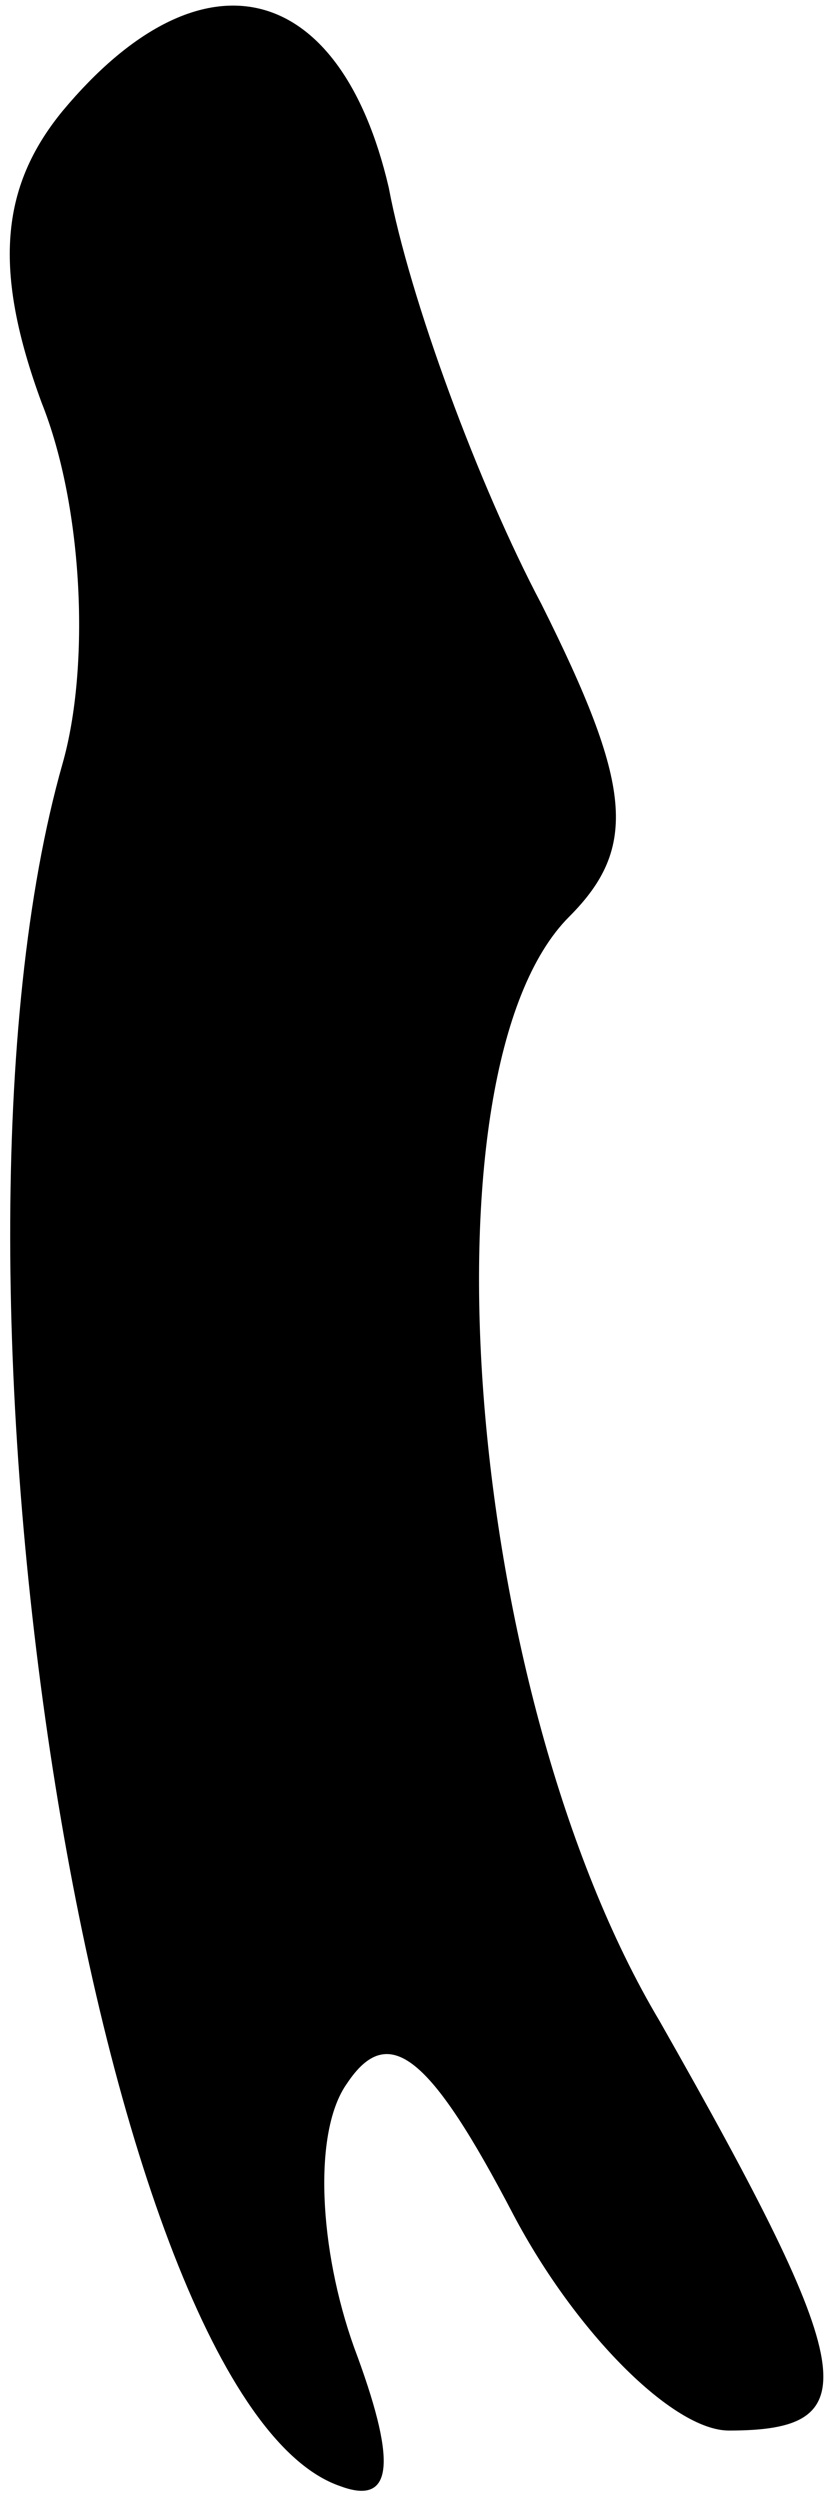 <?xml version="1.0" standalone="no"?>
<!DOCTYPE svg PUBLIC "-//W3C//DTD SVG 20010904//EN"
 "http://www.w3.org/TR/2001/REC-SVG-20010904/DTD/svg10.dtd">
<svg version="1.0" xmlns="http://www.w3.org/2000/svg"
 width="12pt" height="36pt" viewBox="0 0 12 36"
 preserveAspectRatio="xMidYMid meet">
<g transform="translate(0,36) scale(0.1,-0.1)"
fill="#000000" stroke="none">
<path fill="#000000" stroke="none" d="M9 344 c-9 -11 -10 -23 -3 -42 6 -15 7
-38 3 -52 -21 -74 5 -236 40 -248 8 -3 8 4 2 20 -5 14 -6 31 -1 38 6 9 12 4
24 -19 9 -17 23 -31 31 -31 20 0 19 8 -10 59 -28 47 -35 137 -13 159 10 10 9
19 -4 45 -9 17 -19 44 -22 60 -7 30 -27 35 -47 11z"/>
</g>
</svg>
